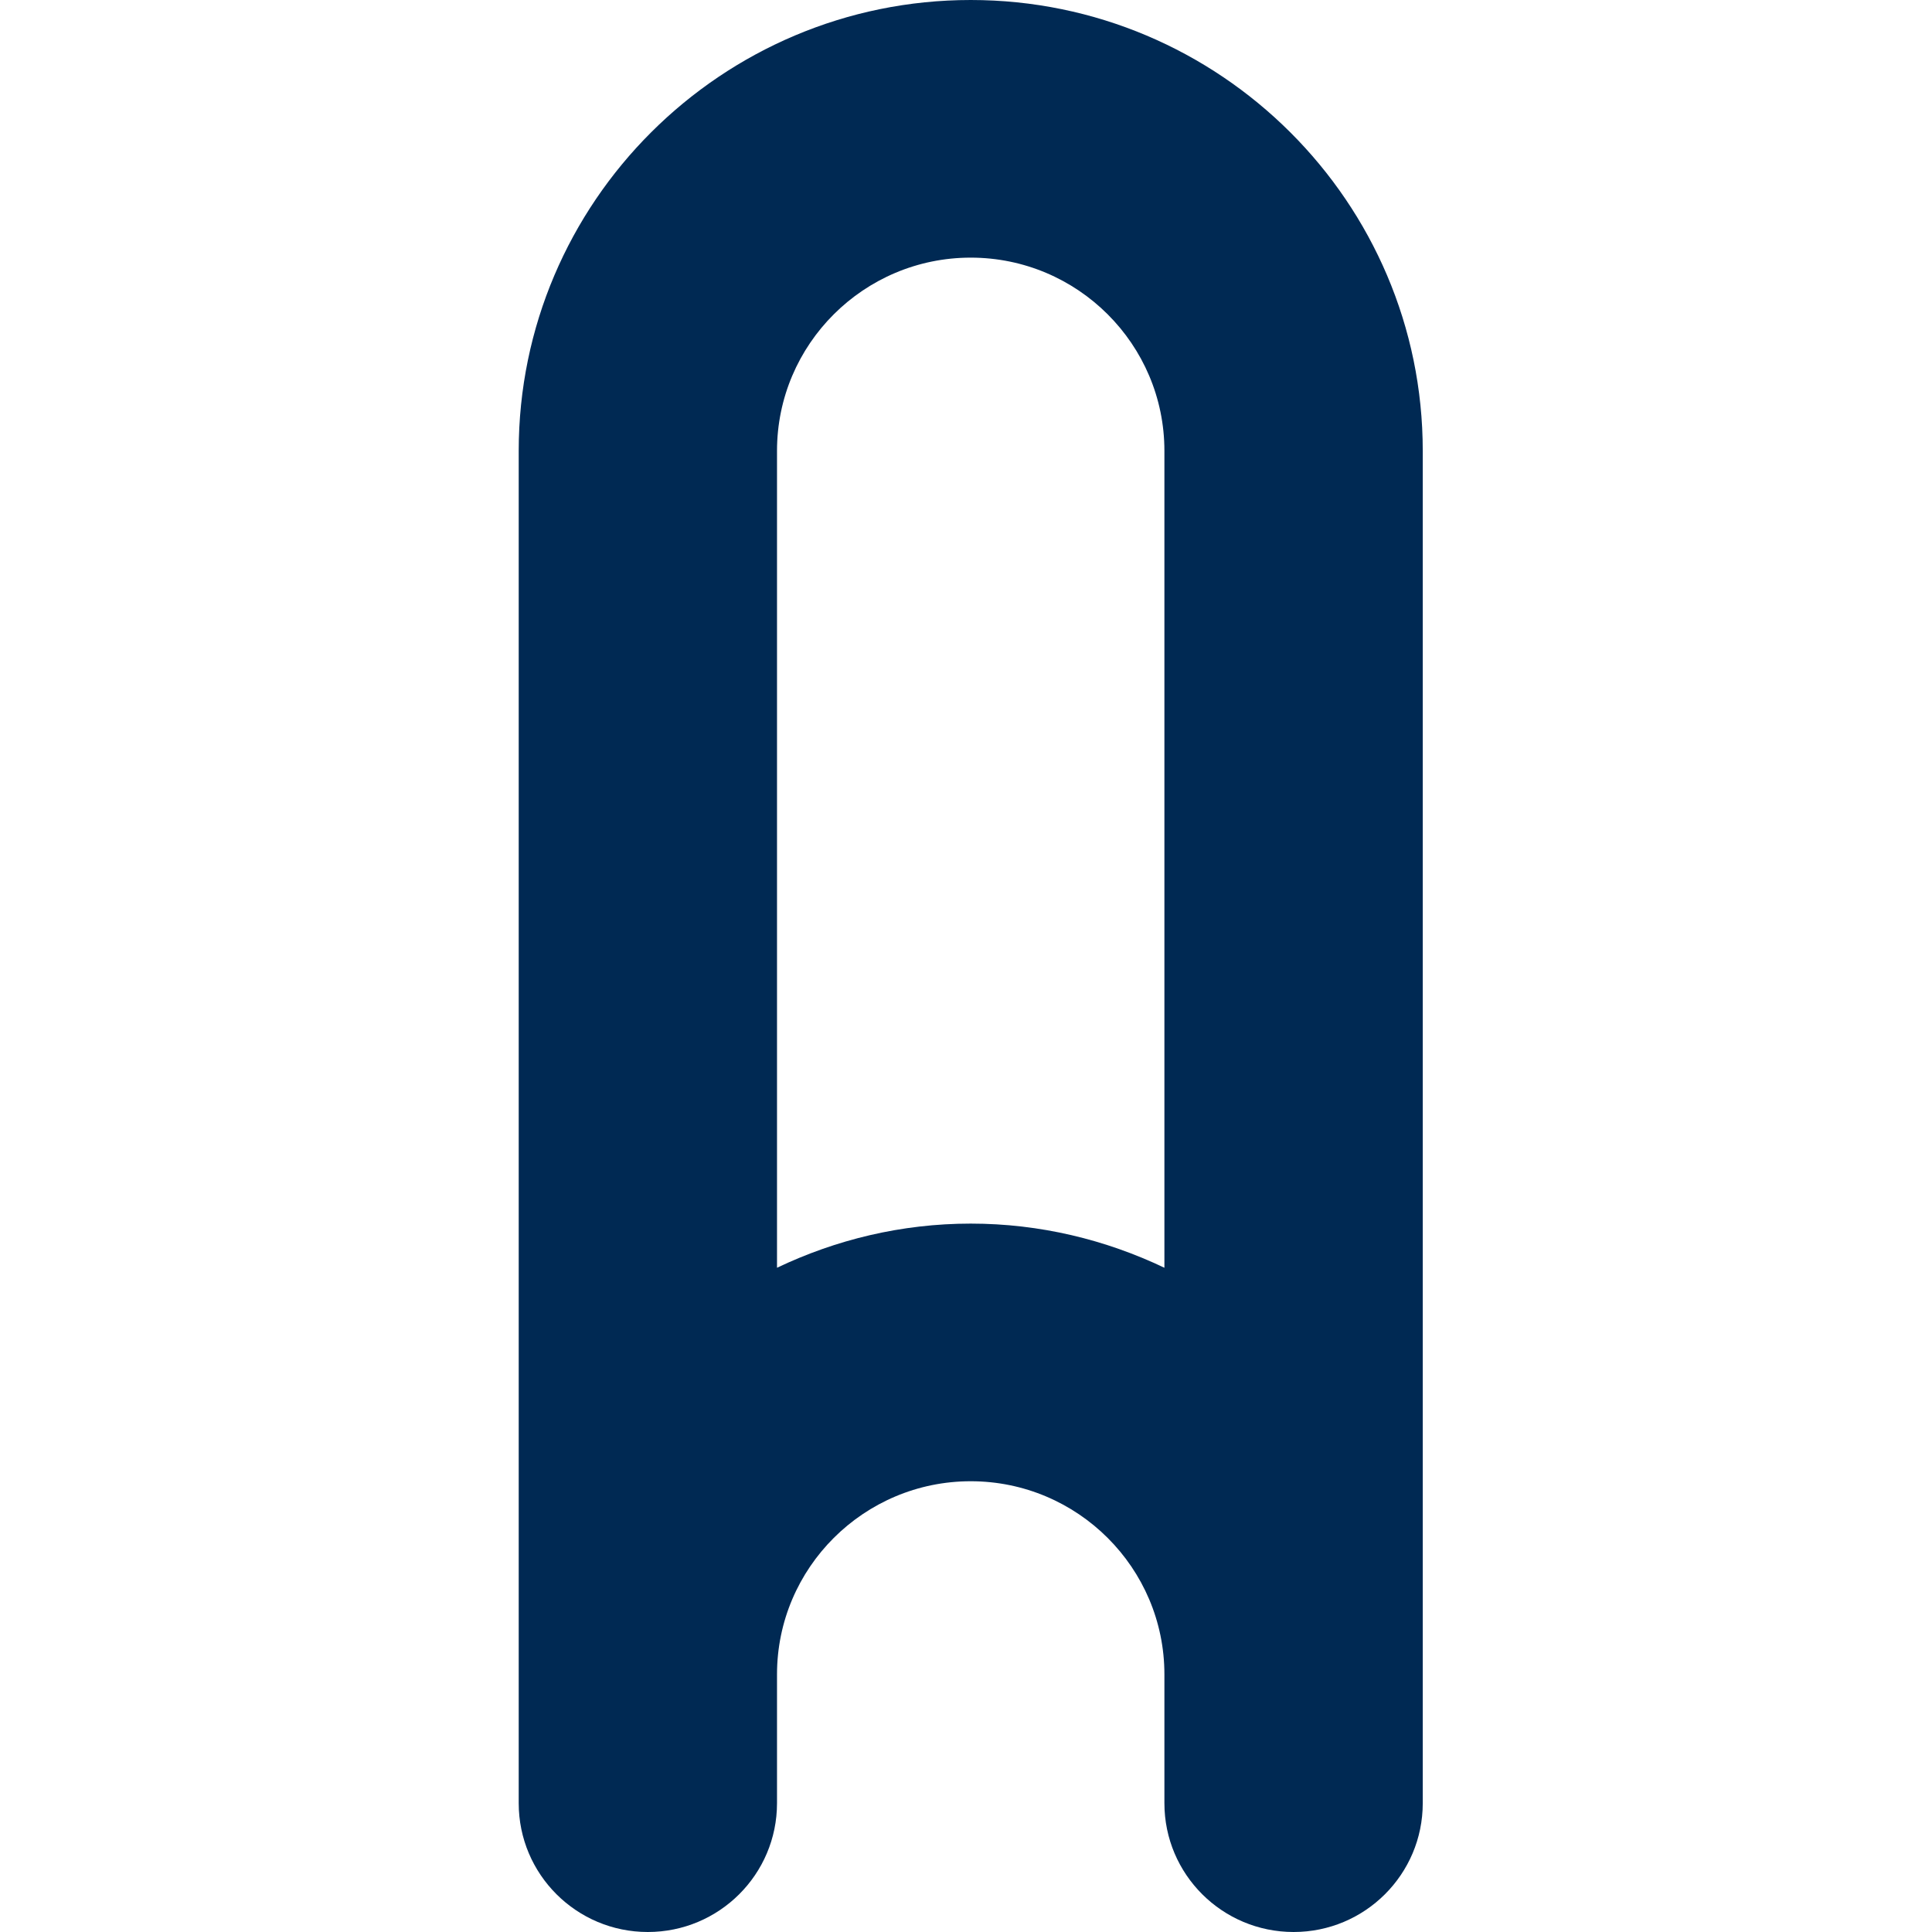 <svg width="128" height="128" viewBox="0 0 128 128" fill="none" xmlns="http://www.w3.org/2000/svg">
<path d="M64.313 0C47.801 0 34.366 13.401 34.366 29.871V119.465C34.366 124.181 38.196 128 42.919 128C47.647 128 51.479 124.181 51.479 119.465V110.933C51.479 103.876 57.237 98.136 64.313 98.136C71.392 98.136 77.145 103.876 77.145 110.933V119.465C77.145 124.181 80.979 128 85.705 128C90.429 128 94.261 124.181 94.261 119.465V29.871C94.261 13.401 80.822 0 64.313 0ZM64.313 81.067C59.717 81.067 55.373 82.136 51.479 83.992V29.871C51.479 22.809 57.237 17.069 64.313 17.069C71.392 17.069 77.145 22.809 77.145 29.871V83.992C73.251 82.136 68.908 81.067 64.313 81.067Z" fill="#002953"/>
</svg>
